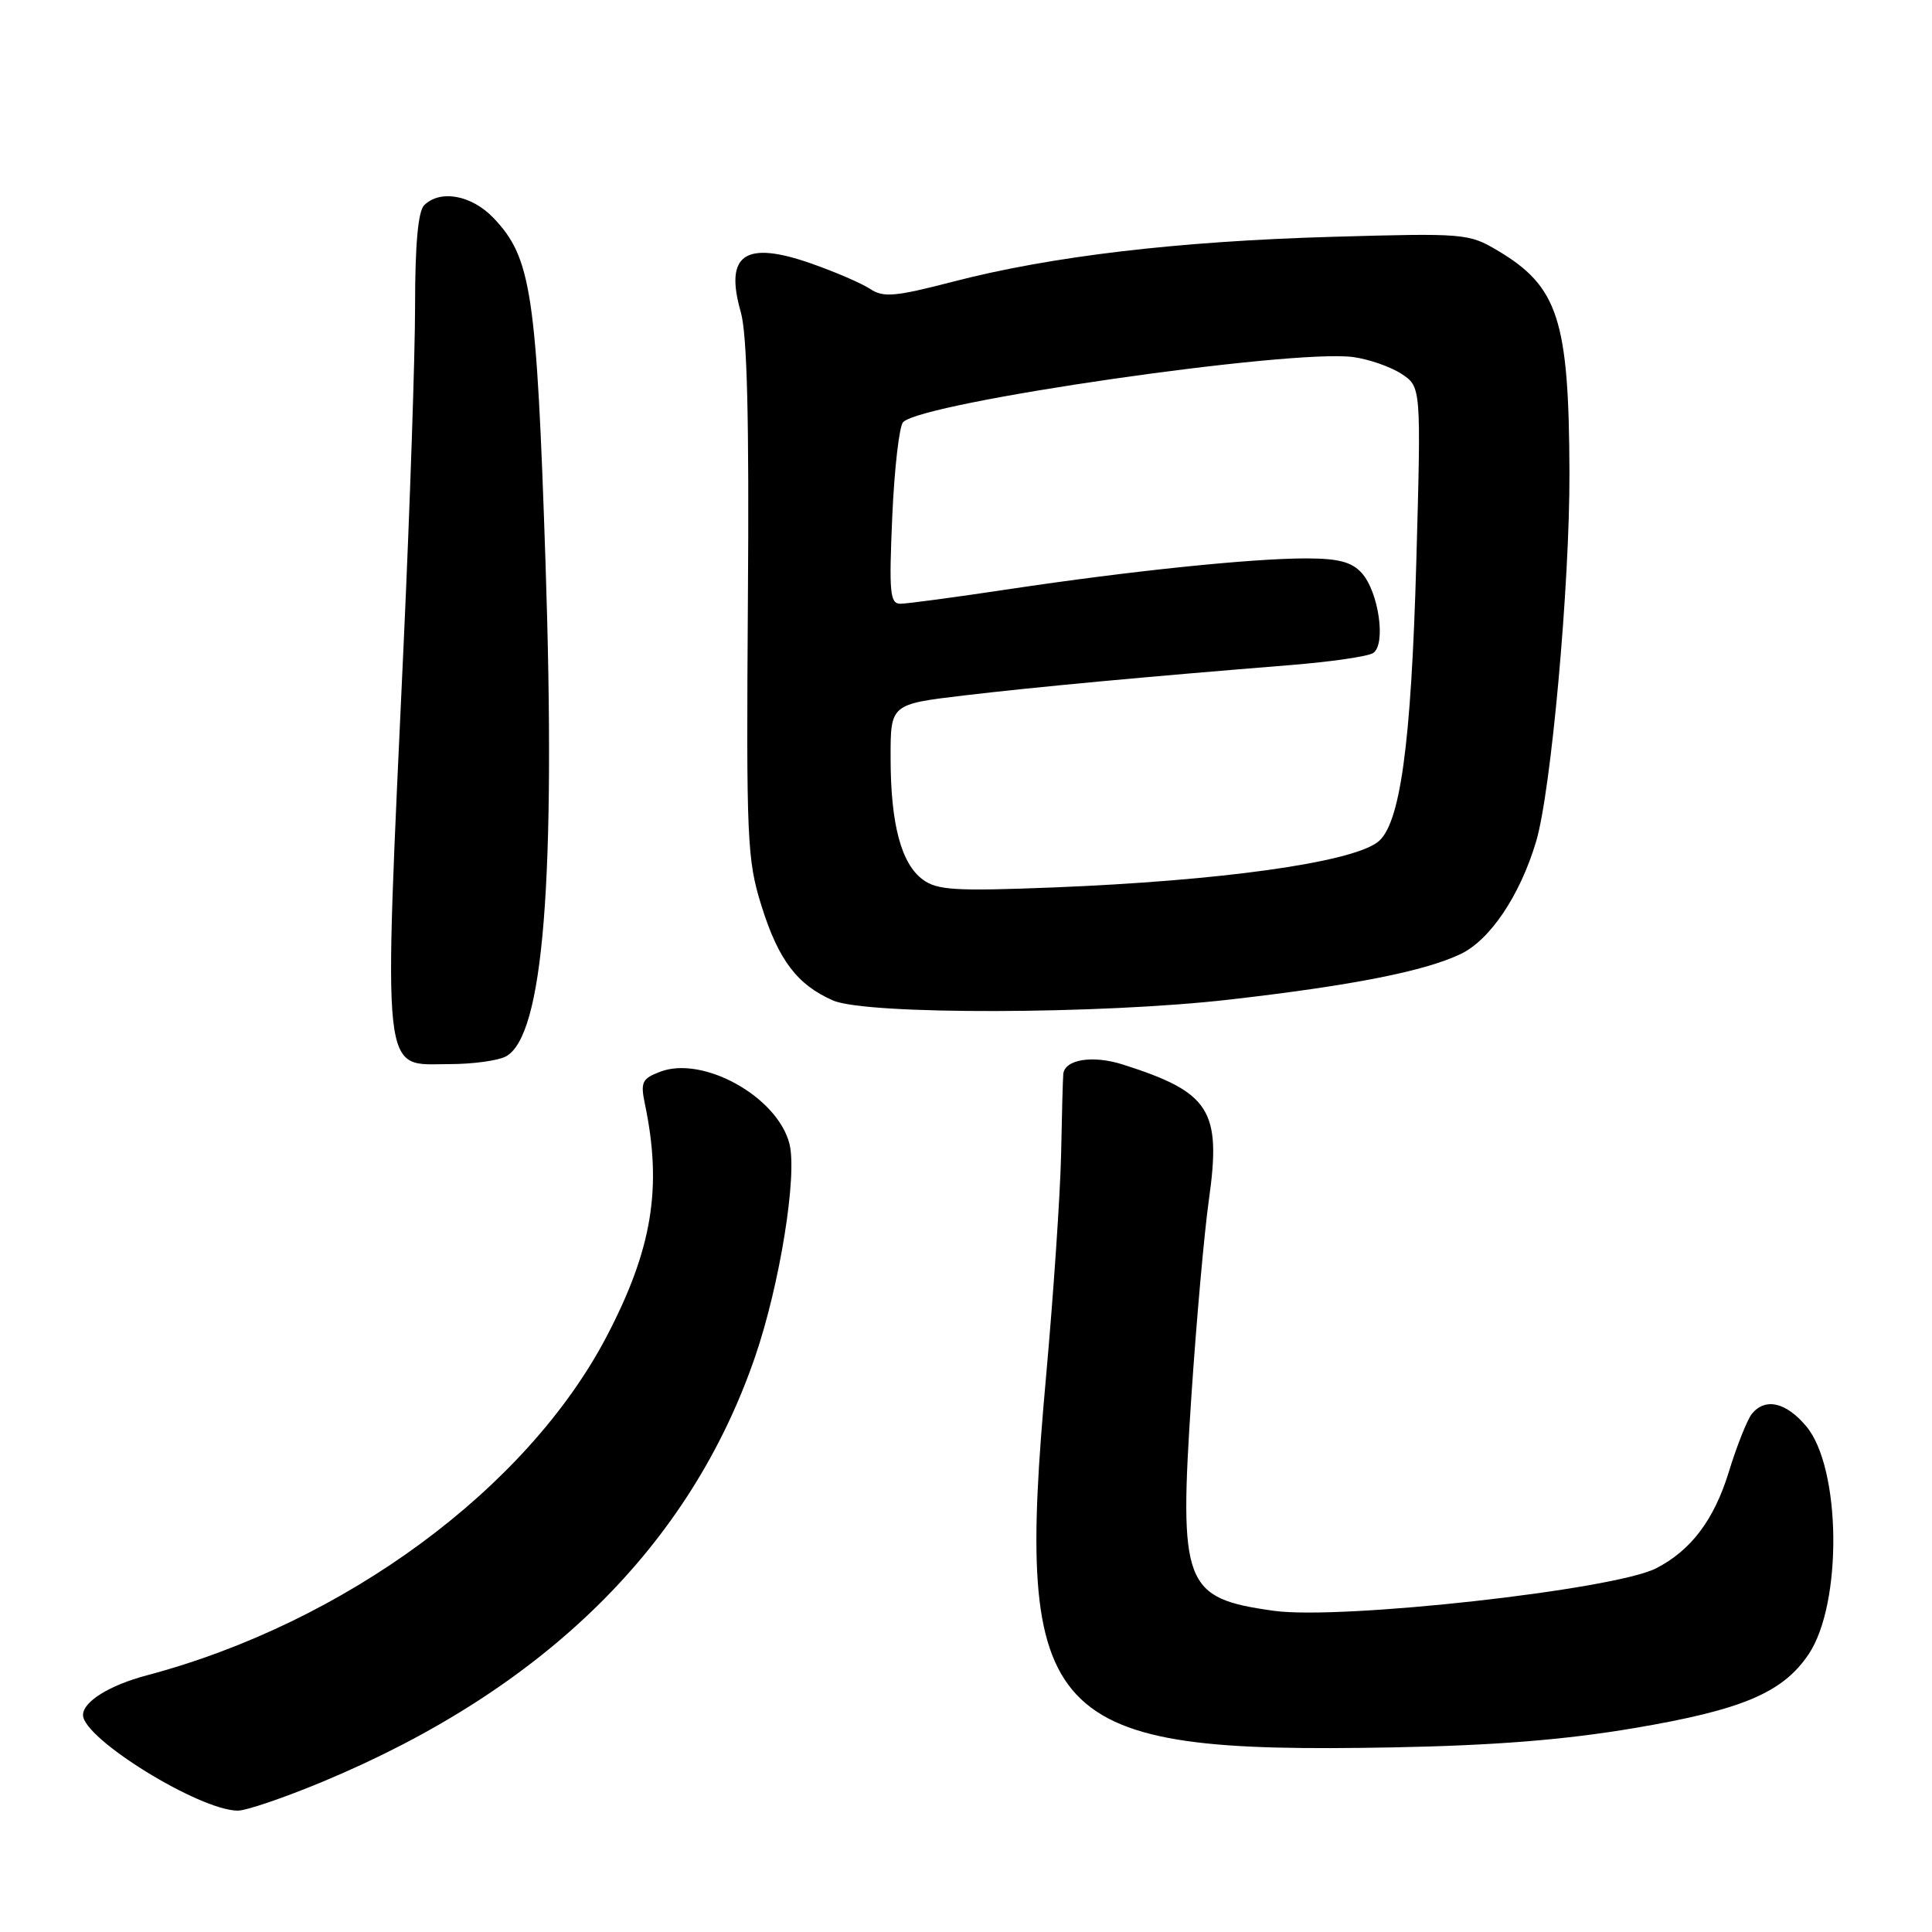 <?xml version="1.0" encoding="UTF-8" standalone="no"?>
<!DOCTYPE svg PUBLIC "-//W3C//DTD SVG 1.1//EN" "http://www.w3.org/Graphics/SVG/1.1/DTD/svg11.dtd" >
<svg xmlns="http://www.w3.org/2000/svg" xmlns:xlink="http://www.w3.org/1999/xlink" version="1.1" viewBox="0 0 256 256">
 <g >
 <path fill="currentColor"
d=" M 42.72 236.10 C 72.12 223.86 91.46 204.85 100.07 179.73 C 103.33 170.22 105.66 155.77 104.61 151.58 C 103.05 145.35 93.18 139.84 87.48 142.01 C 85.08 142.92 84.85 143.39 85.45 146.27 C 87.78 157.39 86.43 165.53 80.36 177.13 C 69.80 197.25 45.71 215.01 19.50 221.98 C 14.50 223.30 11.00 225.48 11.00 227.25 C 11.00 230.37 26.39 239.88 31.50 239.92 C 32.60 239.93 37.65 238.21 42.72 236.10 Z  M 216.50 228.99 C 230.88 226.56 236.21 224.30 239.65 219.20 C 244.16 212.50 243.97 194.49 239.33 188.98 C 236.65 185.80 233.93 185.17 232.14 187.33 C 231.54 188.06 230.14 191.56 229.05 195.12 C 227.10 201.42 224.05 205.45 219.44 207.81 C 213.88 210.66 177.70 214.68 168.79 213.44 C 156.83 211.77 156.20 210.11 157.87 184.93 C 158.53 175.01 159.57 163.35 160.18 159.01 C 161.86 147.10 160.37 144.74 148.77 141.05 C 144.78 139.78 141.07 140.38 140.89 142.32 C 140.83 142.97 140.70 147.78 140.60 153.00 C 140.49 158.22 139.59 171.50 138.60 182.50 C 134.45 228.37 138.21 232.39 184.50 231.54 C 198.06 231.28 207.22 230.55 216.50 228.99 Z  M 67.02 139.99 C 72.01 137.32 73.67 116.67 72.28 74.42 C 71.10 38.72 70.40 34.12 65.37 28.86 C 62.47 25.84 58.31 25.09 56.20 27.20 C 55.40 28.00 55.00 32.41 55.00 40.45 C 55.00 47.08 54.32 67.12 53.50 85.00 C 50.78 144.16 50.44 141.00 59.60 141.00 C 62.64 141.00 65.98 140.54 67.02 139.99 Z  M 163.00 132.44 C 179.22 130.58 188.71 128.70 193.51 126.43 C 197.43 124.57 201.38 118.71 203.53 111.55 C 205.52 104.95 208.01 77.44 207.96 62.57 C 207.89 42.34 206.47 37.96 198.41 33.18 C 194.61 30.93 193.99 30.88 176.50 31.38 C 156.02 31.97 139.28 33.95 126.29 37.32 C 118.62 39.31 117.06 39.45 115.32 38.30 C 114.21 37.56 110.72 36.05 107.56 34.94 C 98.71 31.82 95.97 33.69 98.16 41.36 C 99.00 44.27 99.28 55.63 99.10 79.50 C 98.88 111.33 98.99 113.92 100.90 120.03 C 103.14 127.20 105.64 130.50 110.39 132.57 C 114.80 134.49 145.87 134.42 163.00 132.44 Z  M 122.29 116.56 C 119.41 114.45 118.01 109.19 118.01 100.40 C 118.00 93.31 118.00 93.31 127.75 92.15 C 137.29 91.02 151.94 89.66 171.06 88.12 C 176.32 87.69 181.21 86.99 181.93 86.54 C 183.69 85.45 182.70 78.43 180.43 75.92 C 179.11 74.46 177.34 74.00 173.10 73.99 C 165.87 73.99 149.86 75.64 133.68 78.07 C 126.64 79.13 120.16 80.00 119.30 80.00 C 117.92 80.00 117.79 78.51 118.23 68.43 C 118.51 62.06 119.16 56.44 119.67 55.93 C 122.33 53.27 171.13 46.22 179.29 47.31 C 181.37 47.59 184.25 48.59 185.69 49.53 C 188.31 51.25 188.31 51.25 187.67 74.37 C 186.99 98.79 185.52 109.42 182.50 111.62 C 178.80 114.33 161.68 116.71 139.61 117.59 C 126.61 118.10 124.19 117.96 122.29 116.56 Z "/>
</g>
</svg>